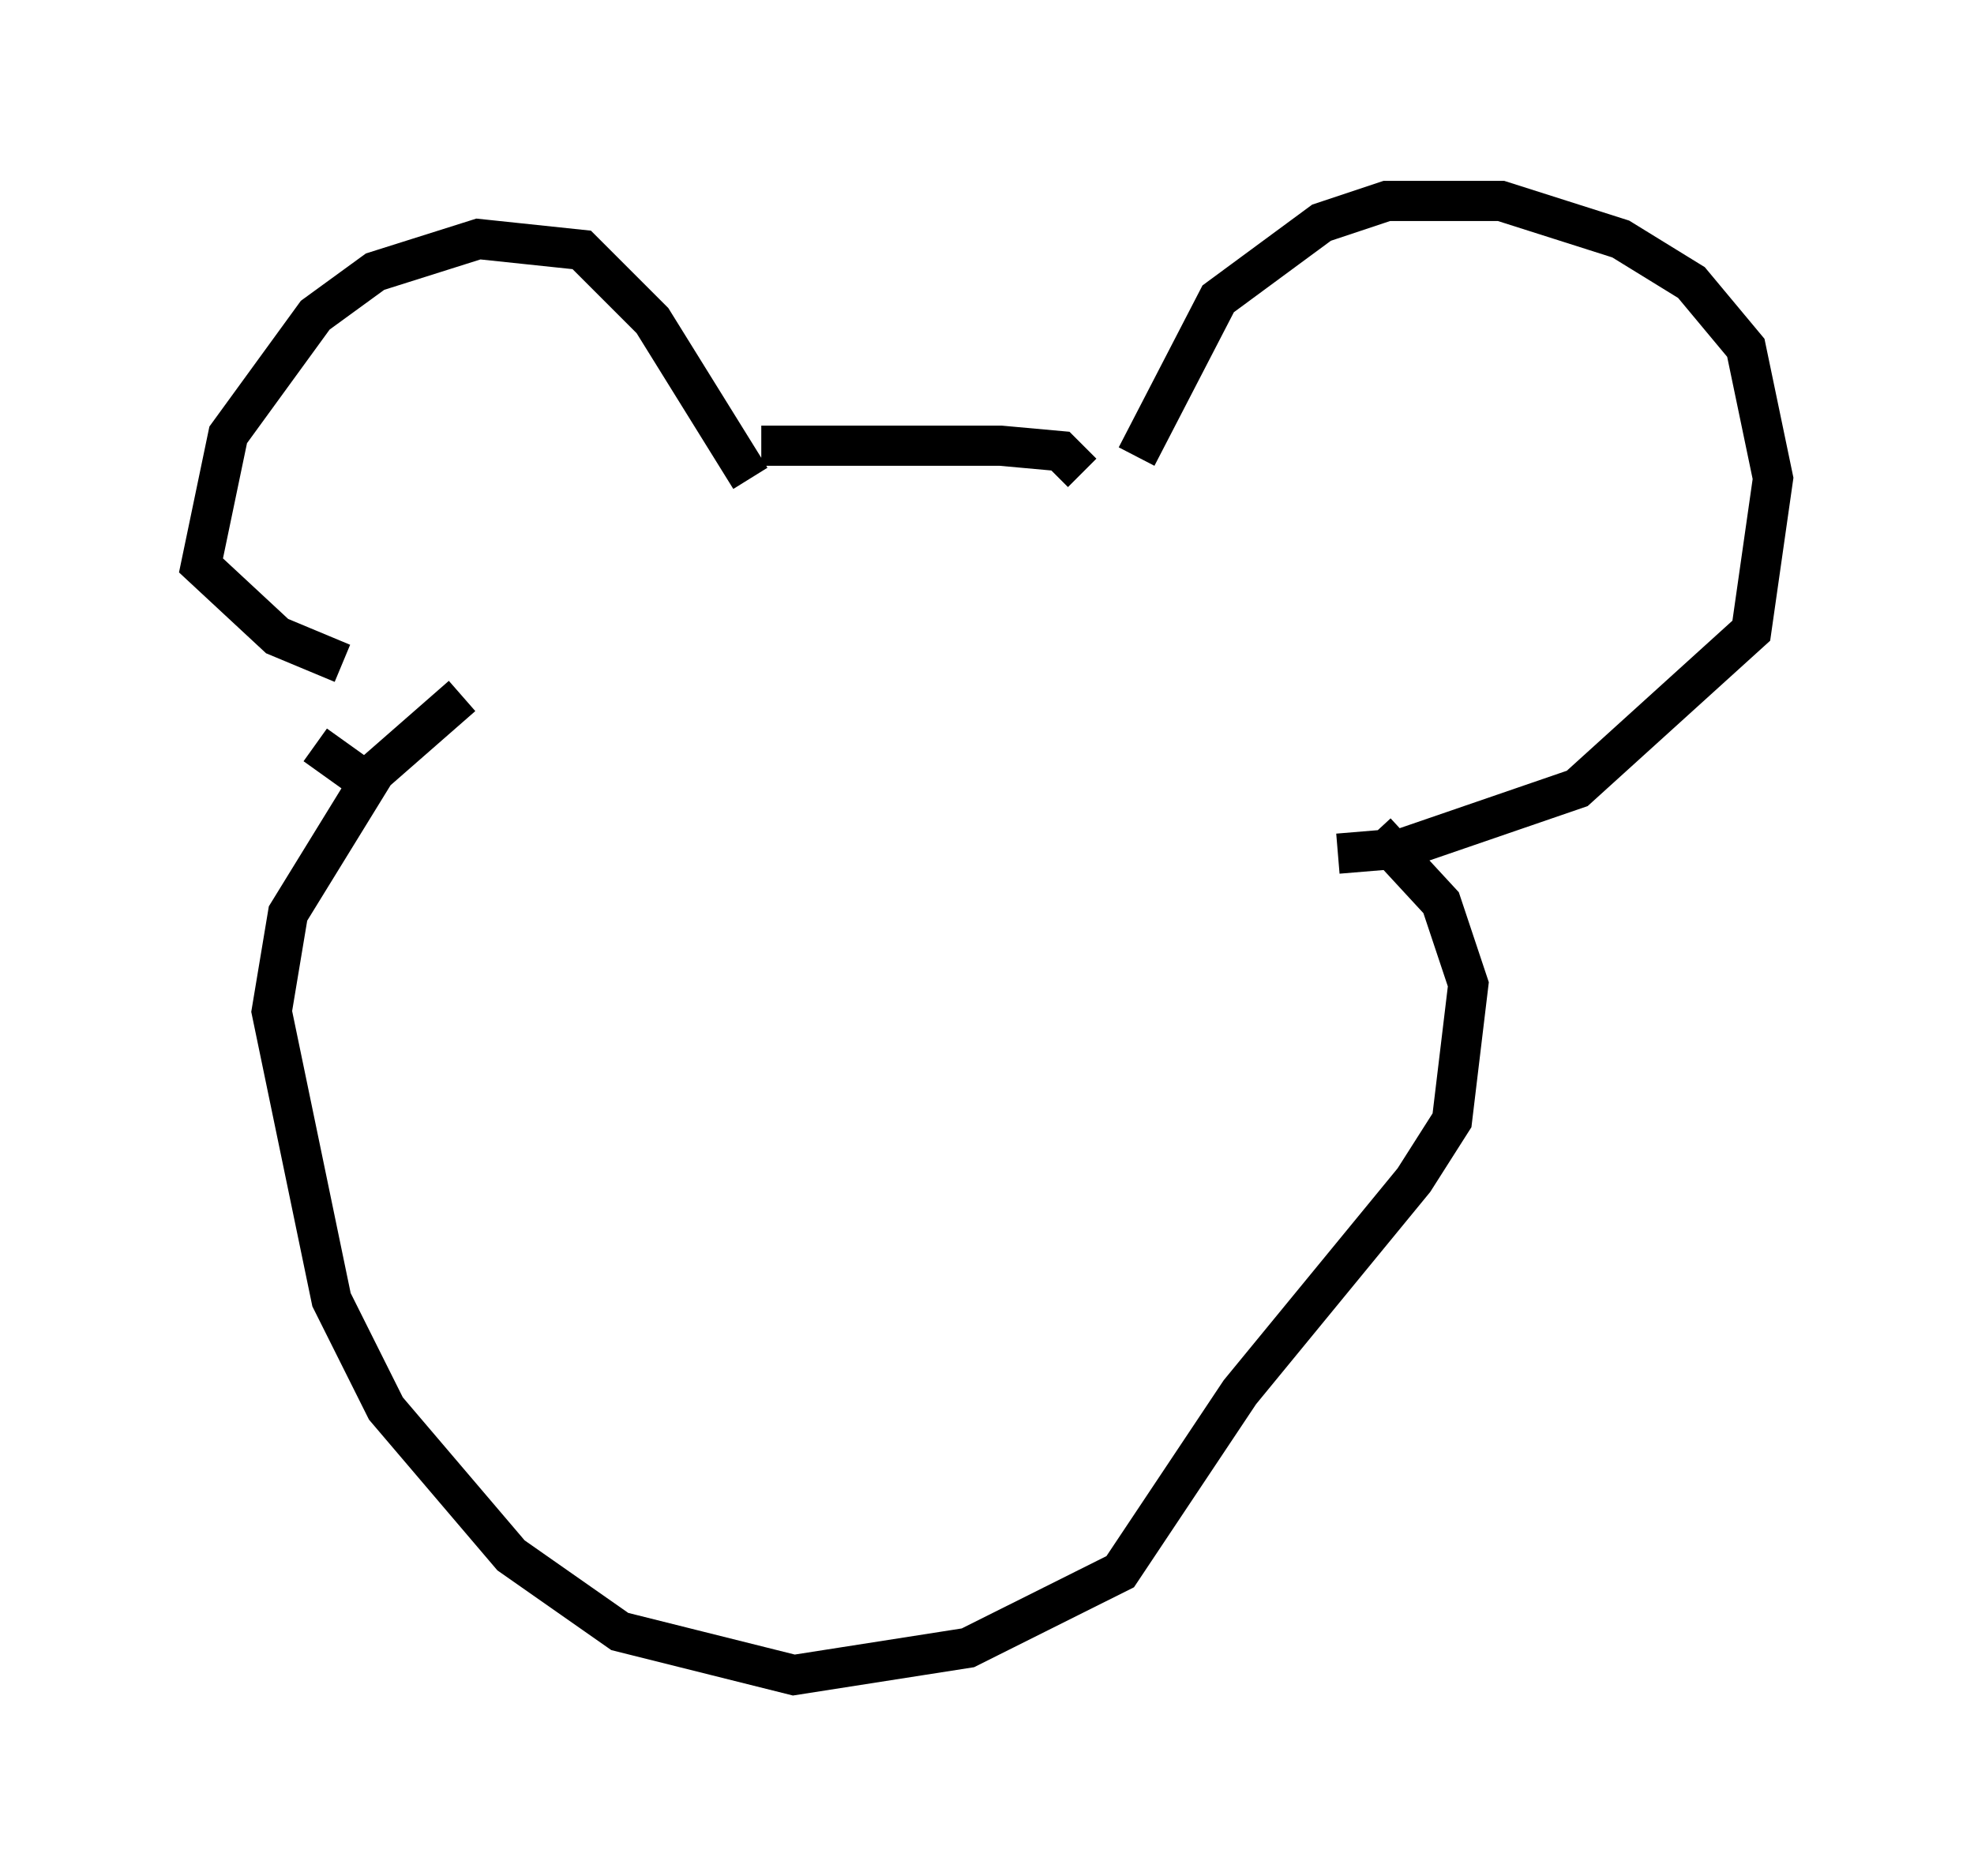 <?xml version="1.0" encoding="utf-8" ?>
<svg baseProfile="full" height="46.671" version="1.1" width="49.106" xmlns="http://www.w3.org/2000/svg" xmlns:ev="http://www.w3.org/2001/xml-events" xmlns:xlink="http://www.w3.org/1999/xlink"><defs /><rect fill="white" height="46.671" width="49.106" x="0" y="0" /><path d="M9.871, 16.502 m-1.353, 0.0 l-1.624, -0.677 -1.894, -1.759 l0.677, -3.248 2.165, -2.977 l1.488, -1.083 2.571, -0.812 l2.571, 0.271 1.759, 1.759 l2.436, 3.924 m0.271, -0.812 l5.954, 0.0 1.488, 0.135 l0.541, 0.541 m1.353, -0.406 l2.03, -3.924 2.571, -1.894 l1.624, -0.541 2.842, 0.0 l2.977, 0.947 1.759, 1.083 l1.353, 1.624 0.677, 3.248 l-0.541, 3.789 -4.33, 3.924 l-4.33, 1.488 -1.624, 0.135 m-25.44, -2.706 l0.947, 0.677 m2.706, -1.894 l-2.165, 1.894 -2.165, 3.518 l-0.406, 2.436 1.488, 7.172 l1.353, 2.706 3.112, 3.654 l2.706, 1.894 4.33, 1.083 l4.33, -0.677 3.789, -1.894 l2.977, -4.465 4.33, -5.277 l0.947, -1.488 0.406, -3.383 l-0.677, -2.03 -1.624, -1.759 " fill="none" stroke="black" stroke-width="1" /></svg>